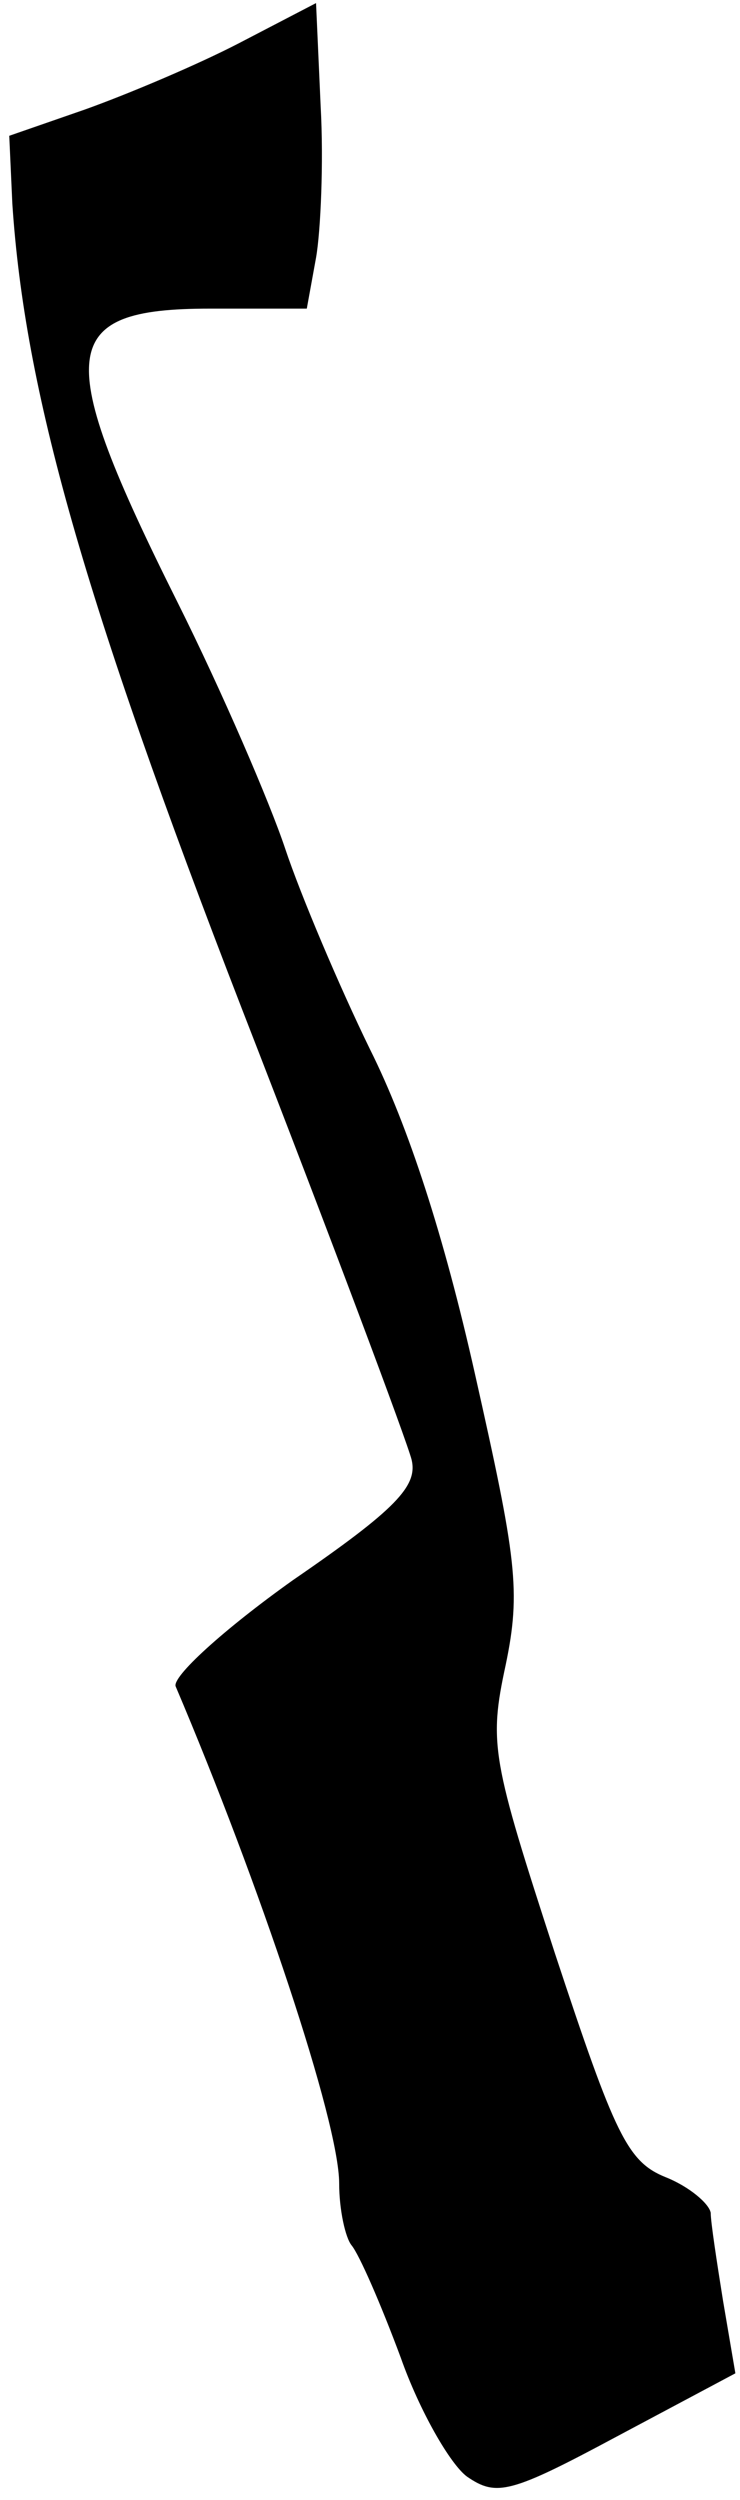 <?xml version="1.0" standalone="no"?>
<!DOCTYPE svg PUBLIC "-//W3C//DTD SVG 20010904//EN"
 "http://www.w3.org/TR/2001/REC-SVG-20010904/DTD/svg10.dtd">
<svg version="1.0" xmlns="http://www.w3.org/2000/svg"
 width="48pt" height="162pt" viewBox="0 0 48 162"
 preserveAspectRatio="xMidYMid meet">
<g transform="translate(0,162) scale(0.1,-0.1)"
fill="#000000" stroke="none">
<path fill="#000000" stroke="none" d="M155 1592 c-27 -14 -72 -33 -100 -43
l-49 -17 2 -44 c8 -121 46 -256 149 -522 58 -149 107 -280 110 -292 4 -17 -10
-32 -77 -78 -45 -32 -79 -63 -76 -69 54 -127 106 -282 106 -322 0 -17 4 -35 8
-40 5 -6 19 -38 32 -73 12 -34 32 -69 43 -77 19 -13 28 -11 97 26 l77 41 -8
47 c-4 25 -8 51 -8 57 -1 6 -14 17 -29 23 -25 10 -33 27 -72 145 -41 126 -43
136 -32 187 10 48 7 69 -20 189 -20 89 -43 160 -68 210 -20 41 -45 100 -55
130 -10 30 -41 102 -70 160 -81 162 -78 190 21 190 l63 0 6 33 c3 17 5 62 3
98 l-3 67 -50 -26z"/>
</g>
</svg>
